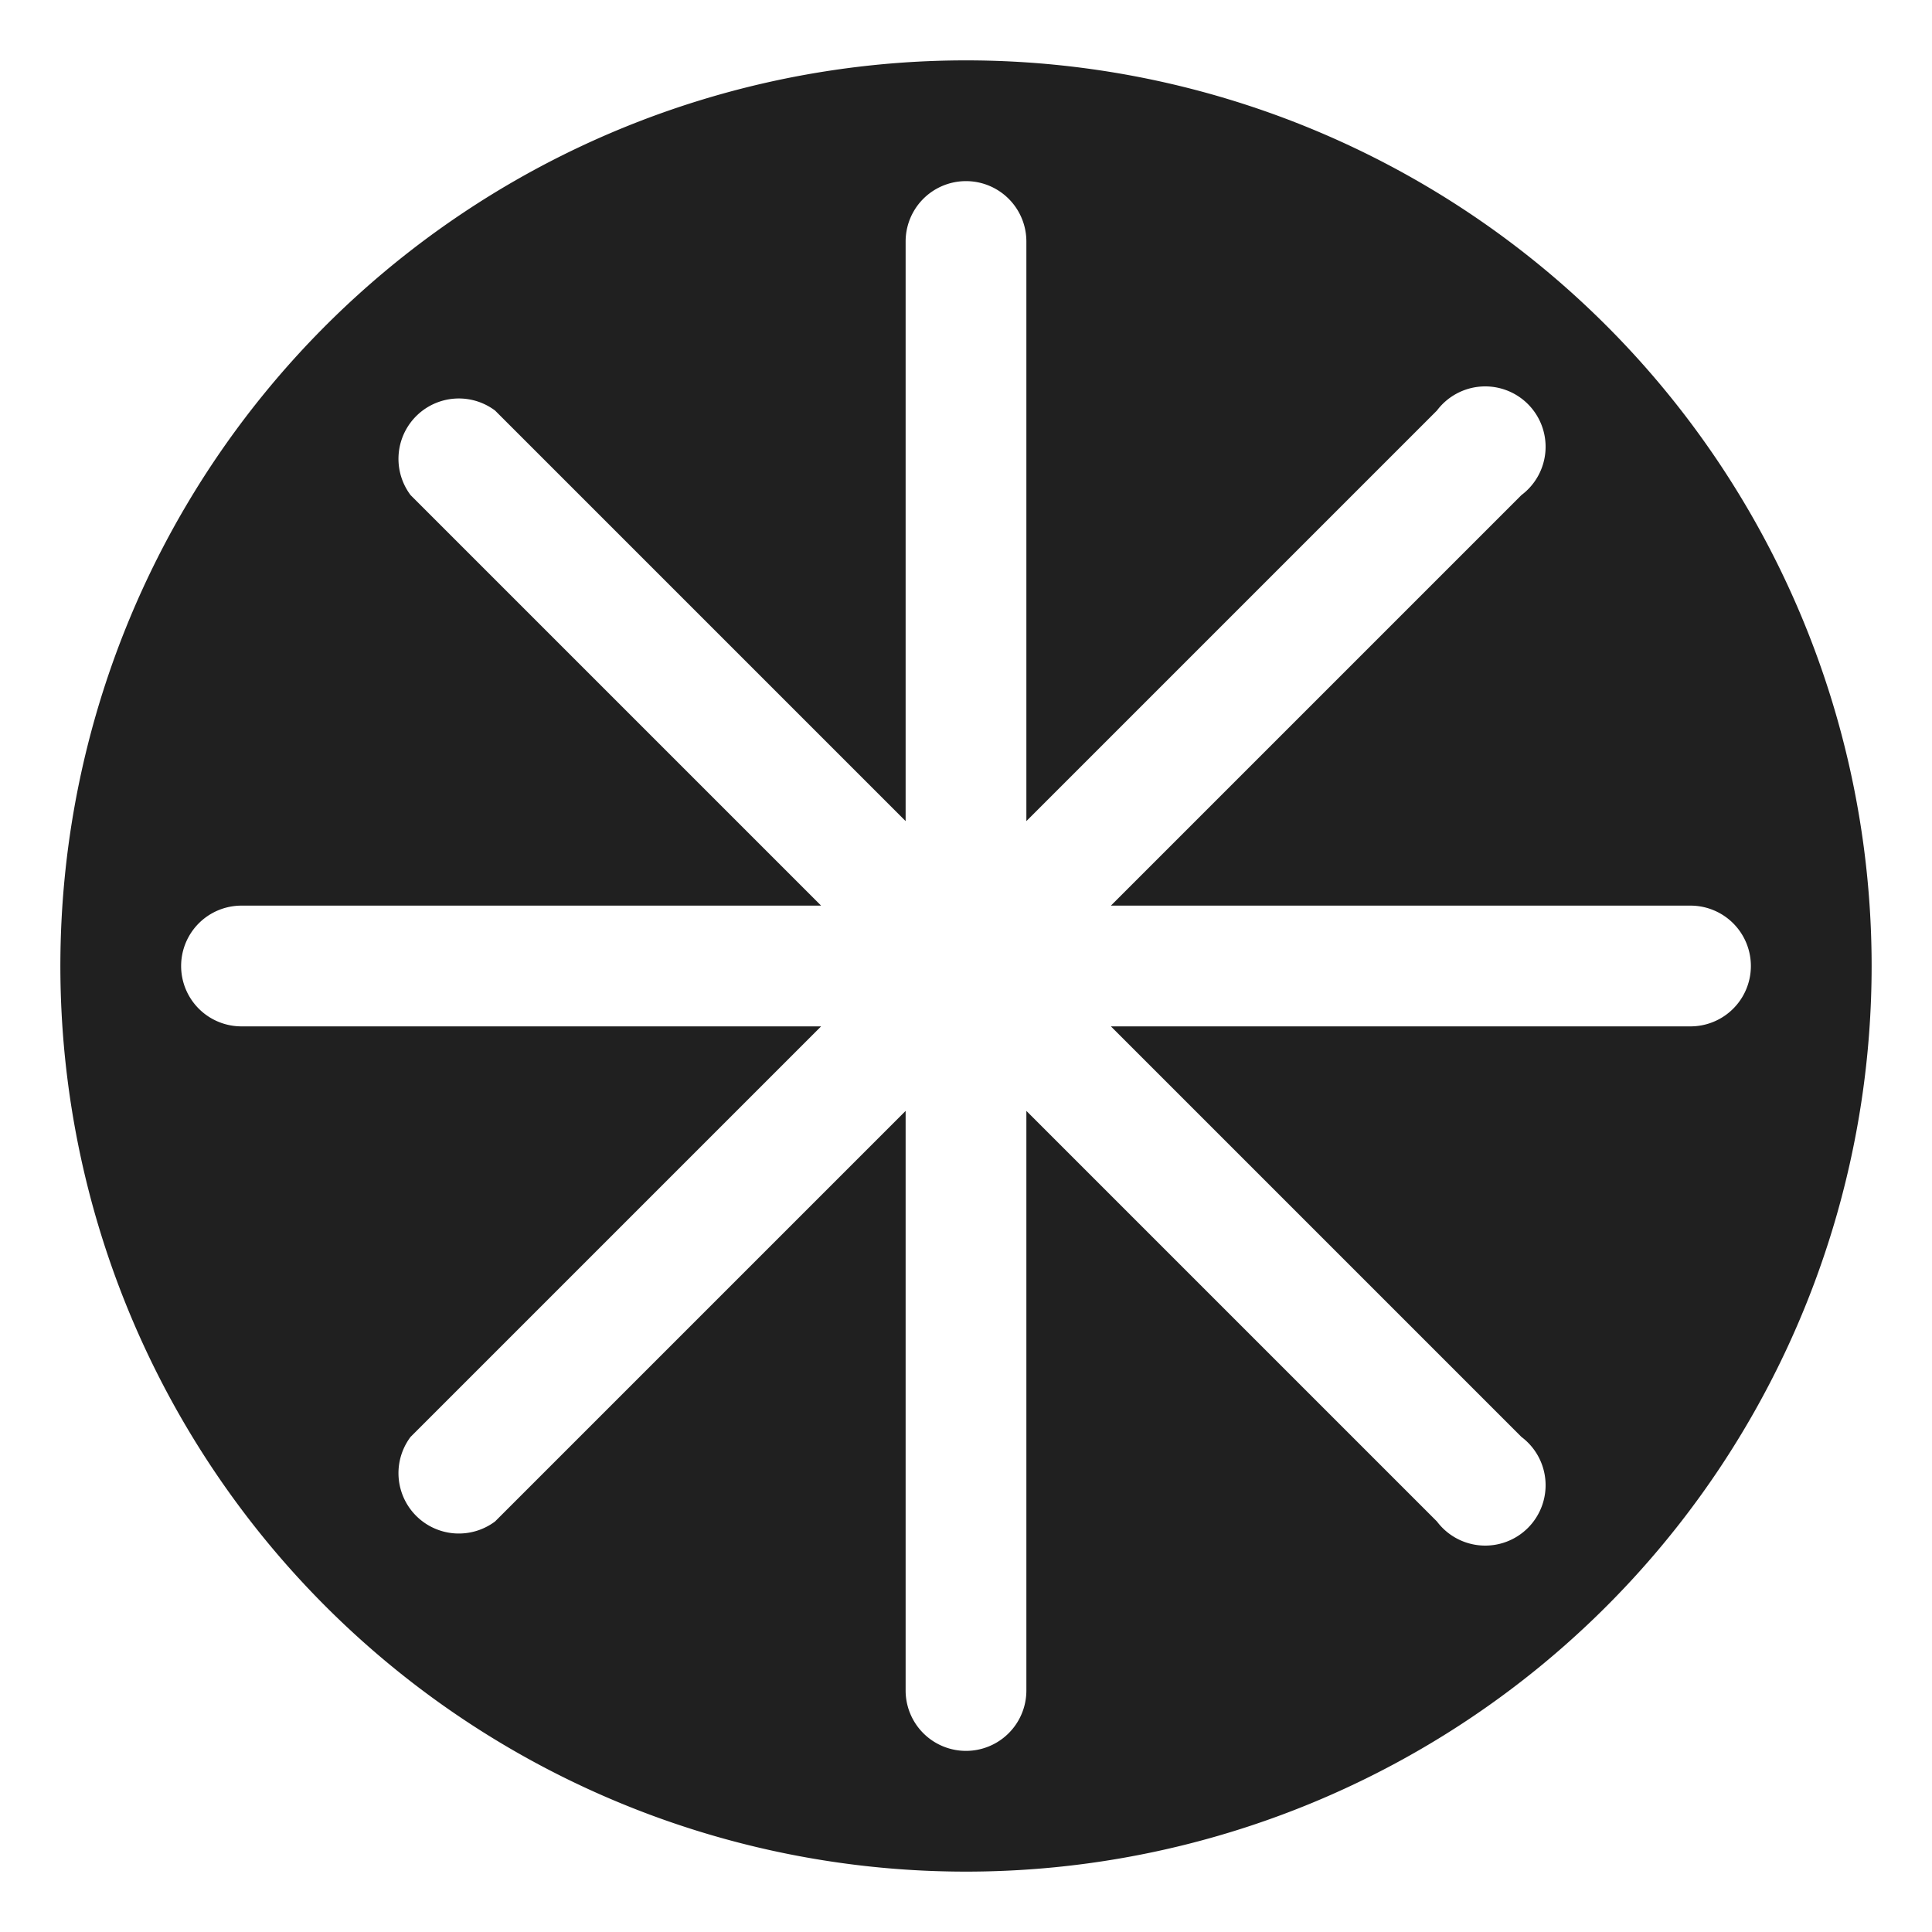 <svg xmlns="http://www.w3.org/2000/svg" viewBox="0 0 64 64" aria-labelledby="title" aria-describedby="desc"><path data-name="layer1" d="M32 2a30 30 0 1 0 30 30A30 30 0 0 0 32 2zm24 32H36.8l13.6 13.6a2 2 0 1 1-2.8 2.8L34 36.8V56a2 2 0 1 1-4 0V36.8L16.4 50.4a2 2 0 0 1-2.8-2.8L27.2 34H8a2 2 0 0 1 0-4h19.2L13.6 16.4a2 2 0 0 1 2.8-2.8L30 27.2V8a2 2 0 1 1 4 0v19.2l13.6-13.6a2 2 0 1 1 2.8 2.8L36.8 30H56a2 2 0 0 1 0 4z" fill="#202020"/></svg>